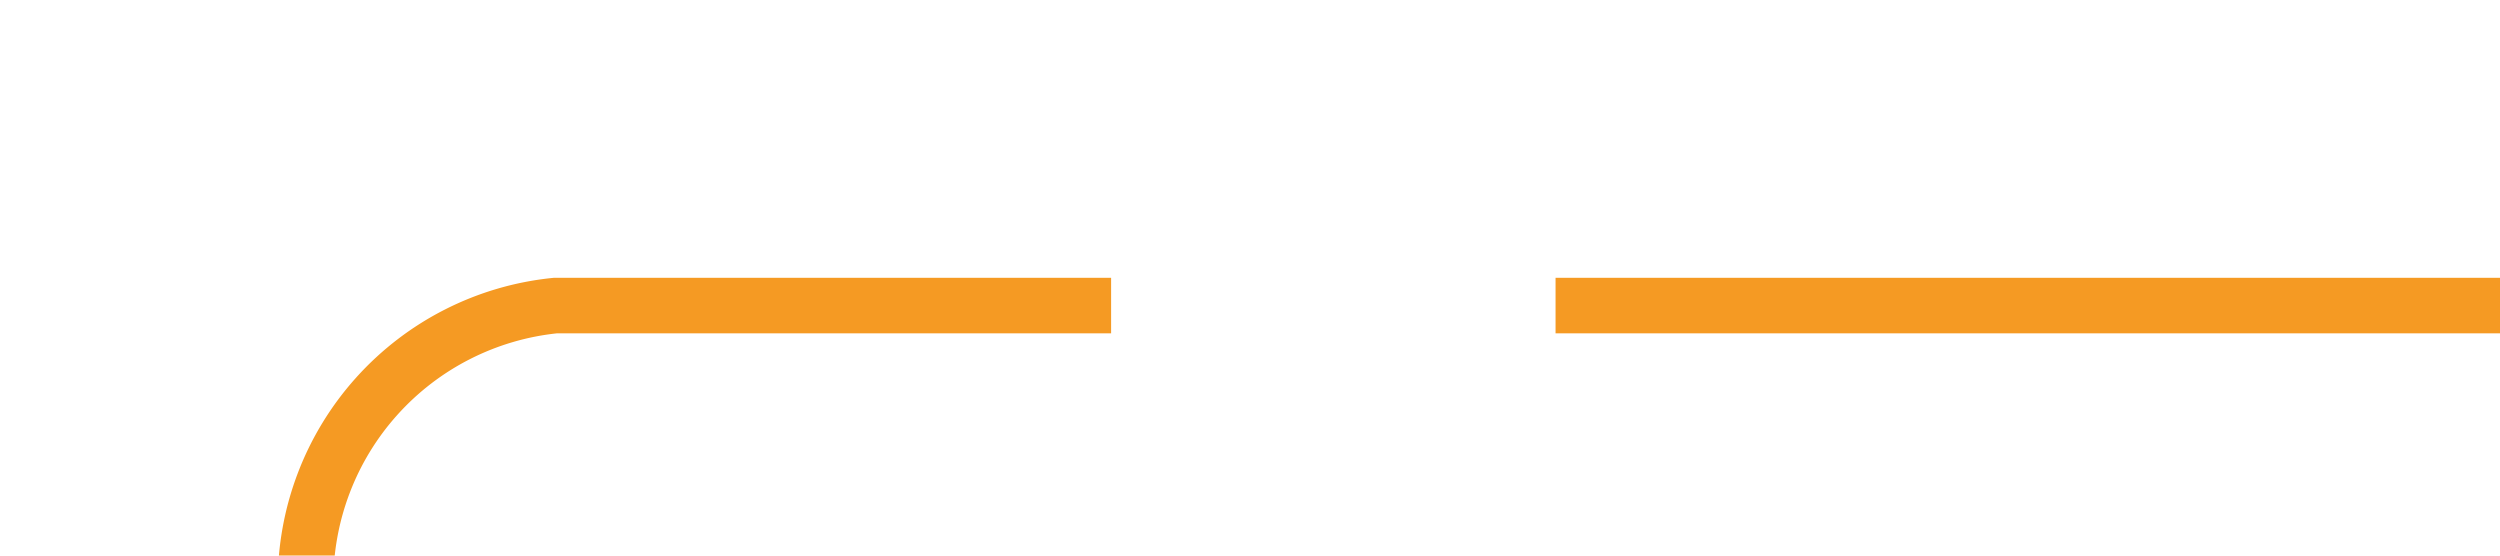 ﻿<?xml version="1.0" encoding="utf-8"?>
<svg version="1.1" xmlns:xlink="http://www.w3.org/1999/xlink" width="45px" height="10px" preserveAspectRatio="xMinYMid meet" viewBox="765 733  45 8" xmlns="http://www.w3.org/2000/svg">
  <path d="M 810 737.5  L 775 737.5  A 5 5 0 0 0 770.5 742.5 L 770.5 752  A 5 5 0 0 1 765.5 757.5 L 712 757.5  " stroke-width="1" stroke-dasharray="17,8" stroke="#f59a23" fill="none" />
  <path d="M 717.054 762.146  L 712.407 757.5  L 717.054 752.854  L 716.346 752.146  L 711.346 757.146  L 710.993 757.5  L 711.346 757.854  L 716.346 762.854  L 717.054 762.146  Z " fill-rule="nonzero" fill="#f59a23" stroke="none" />
</svg>